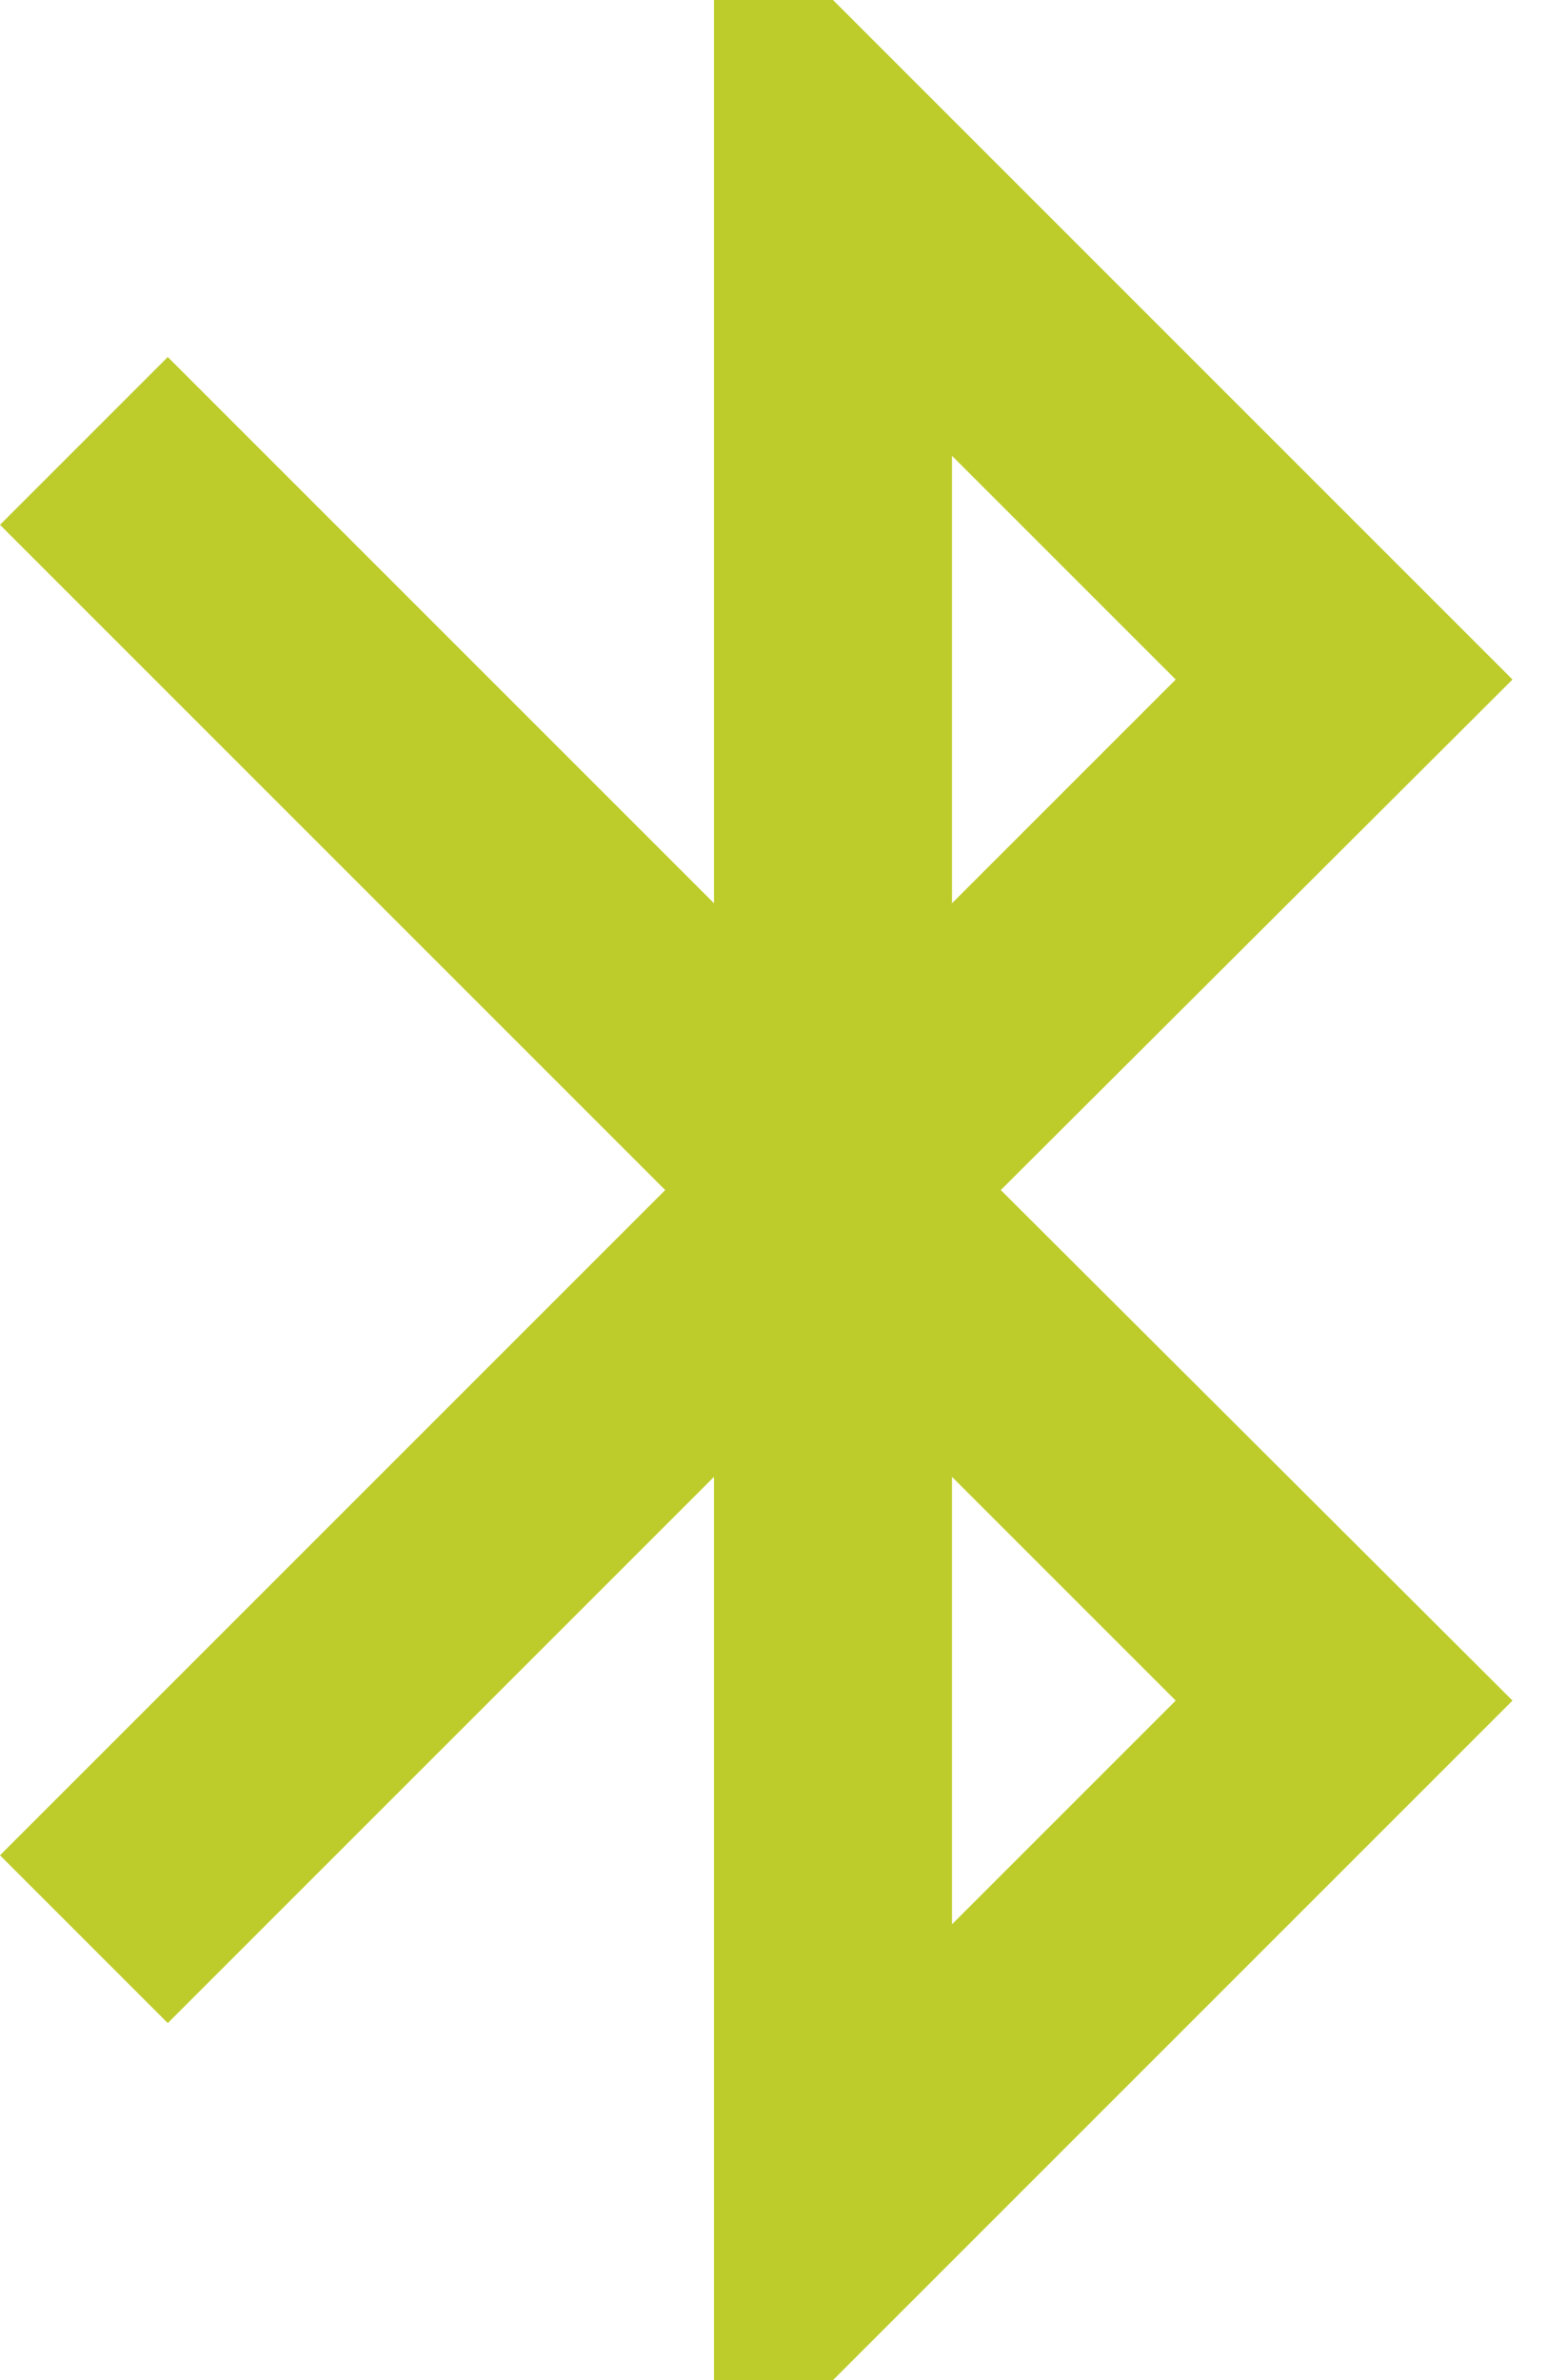 <svg width="13" height="20" viewBox="0 0 13 20" fill="none" xmlns="http://www.w3.org/2000/svg">
<path fill-rule="evenodd" clip-rule="evenodd" d="M12.71 5.71L7 0H6V7.59L1.41 3L0 4.41L5.59 10L0 15.59L1.41 17L6 12.41V20H7L12.71 14.29L8.41 10L12.71 5.71ZM8 3.83L9.88 5.71L8 7.59V3.83ZM8 16.17L9.88 14.29L8 12.41V16.17Z" fill="#BDCC2A"/>
</svg>

